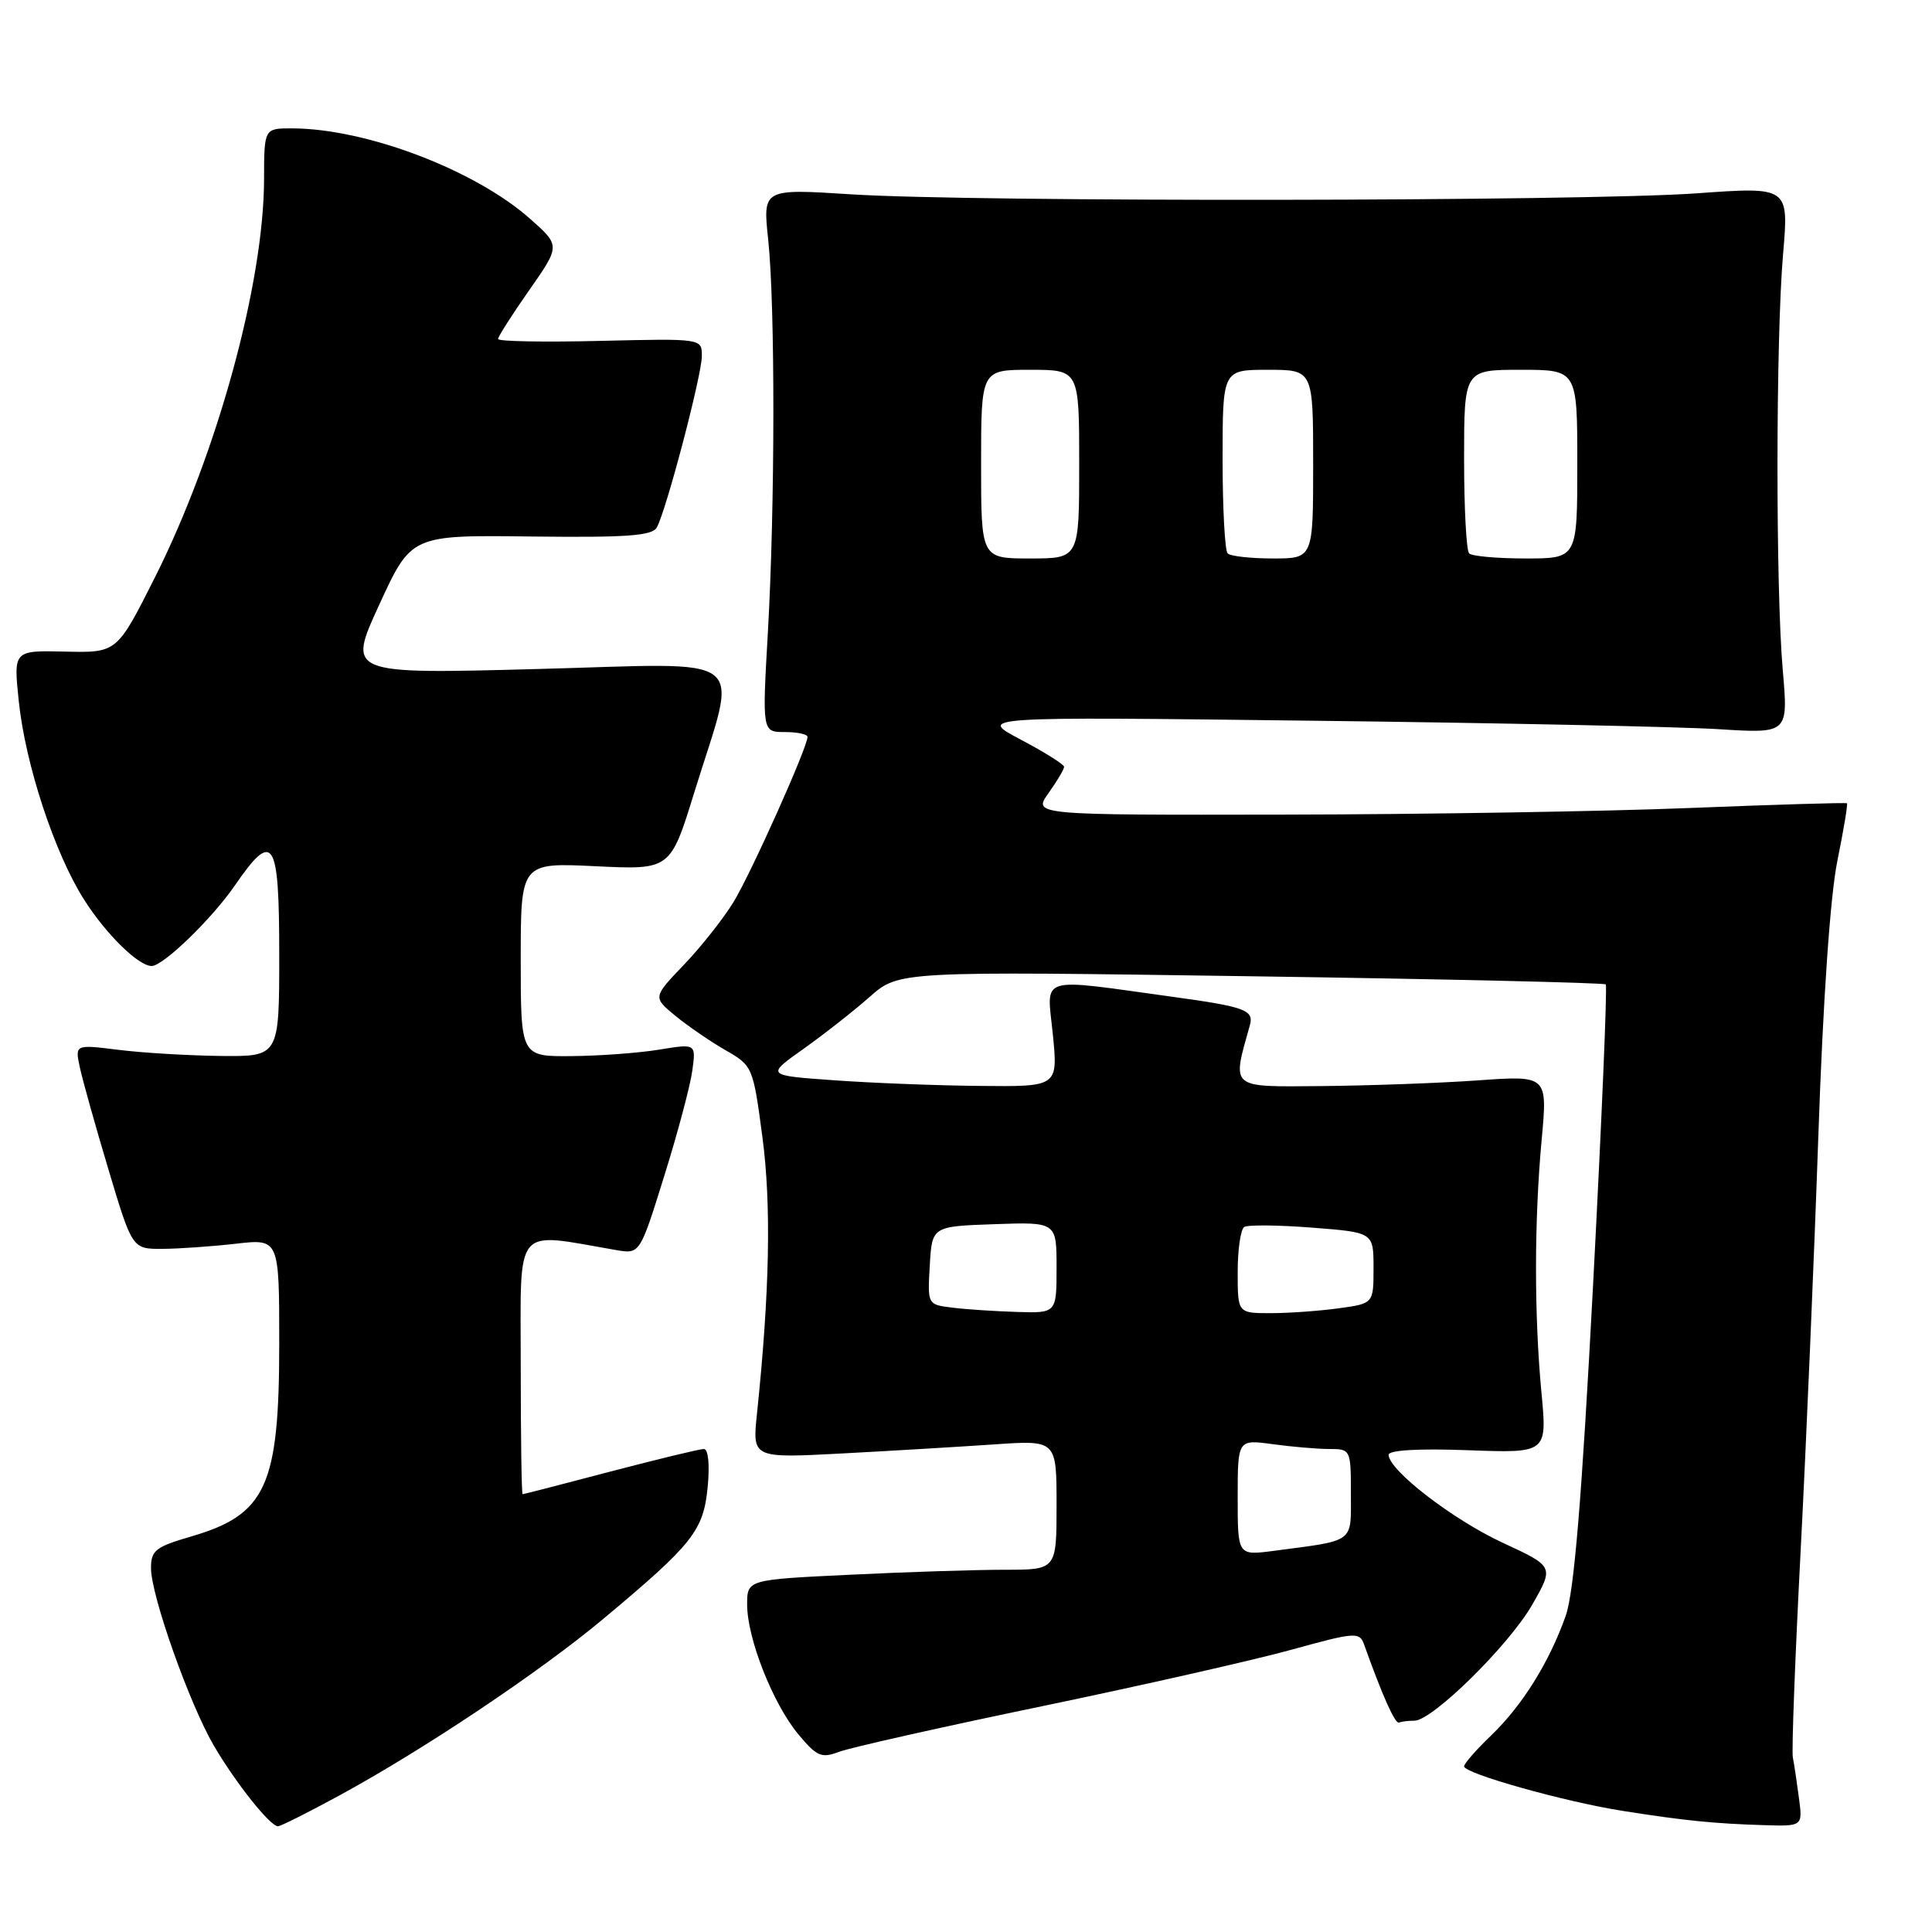 <?xml version="1.0" encoding="UTF-8" standalone="no"?>
<!DOCTYPE svg PUBLIC "-//W3C//DTD SVG 1.1//EN" "http://www.w3.org/Graphics/SVG/1.1/DTD/svg11.dtd" >
<svg xmlns="http://www.w3.org/2000/svg" xmlns:xlink="http://www.w3.org/1999/xlink" version="1.1" viewBox="0 0 256 256">
 <g >
 <path fill="currentColor"
d=" M 45.00 237.89 C 56.24 231.77 71.57 221.51 80.00 214.46 C 91.82 204.58 93.21 202.82 93.77 197.05 C 94.06 194.05 93.85 192.00 93.26 192.00 C 92.72 192.00 87.15 193.35 80.88 194.99 C 74.62 196.64 69.39 197.99 69.25 197.99 C 69.11 198.00 69.00 190.30 69.00 180.89 C 69.00 161.98 67.92 163.28 81.64 165.64 C 84.79 166.18 84.79 166.18 88.01 155.84 C 89.79 150.15 91.46 143.88 91.73 141.89 C 92.23 138.28 92.23 138.28 87.36 139.08 C 84.69 139.52 79.46 139.91 75.75 139.94 C 69.00 140.00 69.00 140.00 69.00 127.15 C 69.00 114.30 69.00 114.30 78.92 114.78 C 88.83 115.26 88.83 115.26 92.00 104.99 C 97.82 86.14 100.06 87.89 71.14 88.65 C 46.02 89.32 46.02 89.32 50.26 80.11 C 54.50 70.89 54.50 70.89 70.38 71.09 C 83.05 71.24 86.42 71.00 87.03 69.89 C 88.29 67.62 93.00 49.69 93.00 47.17 C 93.00 44.85 93.00 44.85 79.50 45.17 C 72.07 45.35 66.00 45.24 66.00 44.92 C 66.00 44.59 67.86 41.68 70.13 38.44 C 74.25 32.55 74.25 32.55 70.25 29.00 C 62.95 22.53 48.57 17.05 38.75 17.01 C 35.00 17.00 35.00 17.00 34.99 23.75 C 34.96 37.54 28.78 60.09 20.53 76.50 C 15.50 86.50 15.50 86.50 8.64 86.34 C 1.79 86.18 1.79 86.18 2.48 92.84 C 3.35 101.29 7.25 113.11 11.18 119.27 C 14.11 123.85 18.35 128.00 20.10 128.00 C 21.62 128.00 28.08 121.75 31.11 117.34 C 36.23 109.90 37.00 111.10 37.00 126.50 C 37.00 140.00 37.00 140.00 29.25 139.92 C 24.99 139.87 18.90 139.51 15.71 139.11 C 9.93 138.39 9.93 138.39 10.58 141.44 C 10.94 143.12 12.65 149.22 14.38 155.00 C 17.53 165.50 17.53 165.50 21.51 165.48 C 23.71 165.47 28.09 165.16 31.25 164.80 C 37.00 164.14 37.00 164.14 37.00 178.01 C 37.00 196.92 35.27 200.70 25.30 203.60 C 20.60 204.97 20.00 205.44 20.01 207.82 C 20.03 211.47 25.12 225.82 28.35 231.33 C 31.26 236.29 35.81 242.01 36.84 241.99 C 37.20 241.98 40.88 240.14 45.00 237.89 Z  M 238.37 238.25 C 238.10 236.19 237.74 233.77 237.56 232.87 C 237.39 231.98 237.86 219.60 238.60 205.37 C 239.34 191.14 240.39 166.45 240.94 150.50 C 241.56 132.49 242.52 118.68 243.46 114.07 C 244.29 109.98 244.86 106.55 244.73 106.44 C 244.61 106.33 235.28 106.61 224.00 107.06 C 212.72 107.52 188.51 107.91 170.18 107.94 C 136.86 108.00 136.86 108.00 138.93 105.10 C 140.07 103.50 141.00 101.93 141.00 101.61 C 141.00 101.29 138.41 99.67 135.25 98.00 C 129.50 94.96 129.50 94.96 174.00 95.50 C 198.48 95.79 222.65 96.30 227.73 96.62 C 236.95 97.20 236.95 97.20 236.23 88.85 C 235.27 77.88 235.30 44.87 236.27 33.62 C 237.03 24.74 237.03 24.74 224.77 25.62 C 209.78 26.69 128.96 26.79 112.79 25.75 C 101.07 25.00 101.07 25.00 101.79 31.75 C 102.72 40.57 102.70 67.03 101.75 83.75 C 100.99 97.00 100.99 97.00 104.00 97.00 C 105.65 97.00 107.00 97.29 107.00 97.64 C 107.00 99.02 99.52 115.71 97.21 119.50 C 95.87 121.70 92.91 125.44 90.64 127.82 C 86.50 132.14 86.50 132.14 89.50 134.61 C 91.15 135.96 94.14 138.01 96.14 139.16 C 99.73 141.22 99.79 141.35 101.03 150.72 C 102.21 159.67 101.99 171.16 100.30 187.36 C 99.69 193.22 99.69 193.22 111.60 192.59 C 118.14 192.24 127.21 191.70 131.75 191.39 C 140.00 190.82 140.00 190.82 140.00 199.41 C 140.00 208.00 140.00 208.00 133.16 208.00 C 129.40 208.00 120.17 208.29 112.66 208.66 C 99.00 209.31 99.00 209.31 99.00 212.62 C 99.00 217.10 102.42 225.77 105.79 229.81 C 108.23 232.74 108.85 233.01 111.16 232.13 C 112.60 231.58 124.74 228.85 138.14 226.07 C 151.54 223.28 166.46 219.90 171.30 218.55 C 179.41 216.30 180.15 216.24 180.71 217.80 C 183.20 224.77 184.86 228.46 185.38 228.25 C 185.72 228.11 186.64 228.00 187.42 228.00 C 189.80 228.00 199.98 217.97 203.04 212.61 C 205.92 207.57 205.92 207.57 199.11 204.42 C 192.51 201.36 184.00 194.80 184.00 192.77 C 184.00 192.15 187.93 191.92 194.50 192.16 C 205.01 192.55 205.01 192.55 204.25 184.53 C 203.28 174.21 203.29 161.73 204.28 151.00 C 205.06 142.50 205.06 142.50 195.78 143.16 C 190.68 143.52 181.40 143.85 175.17 143.91 C 162.81 144.01 163.23 144.36 165.62 135.83 C 166.17 133.85 164.96 133.40 155.50 132.10 C 137.27 129.59 138.71 129.14 139.50 137.01 C 140.20 144.00 140.20 144.00 129.85 143.89 C 124.16 143.84 115.45 143.50 110.50 143.14 C 101.50 142.50 101.50 142.50 106.44 139.00 C 109.16 137.07 113.12 133.96 115.24 132.09 C 119.10 128.68 119.10 128.68 165.74 129.36 C 191.39 129.73 212.55 130.22 212.77 130.44 C 212.99 130.66 212.23 148.59 211.09 170.29 C 209.59 198.66 208.57 210.96 207.47 214.09 C 205.29 220.25 201.74 225.95 197.59 229.95 C 195.61 231.84 194.00 233.69 194.00 234.05 C 194.00 235.00 207.36 238.75 215.00 239.95 C 223.16 241.24 227.14 241.64 233.69 241.84 C 238.87 242.00 238.87 242.00 238.37 238.25 Z  M 164.00 198.43 C 164.00 190.73 164.00 190.73 168.64 191.36 C 171.19 191.71 174.57 192.00 176.14 192.00 C 178.96 192.00 179.00 192.07 179.00 197.92 C 179.00 204.54 179.64 204.06 168.75 205.50 C 164.00 206.12 164.00 206.12 164.00 198.43 Z  M 126.20 173.27 C 122.90 172.87 122.90 172.87 123.20 167.68 C 123.50 162.50 123.50 162.50 131.75 162.21 C 140.00 161.92 140.00 161.92 140.00 167.96 C 140.00 174.00 140.00 174.00 134.75 173.84 C 131.86 173.75 128.02 173.50 126.20 173.27 Z  M 164.00 168.56 C 164.00 165.57 164.39 162.88 164.87 162.58 C 165.35 162.28 169.40 162.32 173.87 162.67 C 182.00 163.30 182.00 163.30 182.00 168.01 C 182.00 172.73 182.00 172.73 177.36 173.36 C 174.81 173.71 170.76 174.00 168.36 174.00 C 164.00 174.00 164.00 174.00 164.00 168.56 Z  M 130.00 61.50 C 130.00 49.00 130.00 49.00 136.50 49.00 C 143.00 49.00 143.00 49.00 143.00 61.50 C 143.00 74.00 143.00 74.00 136.50 74.00 C 130.00 74.00 130.00 74.00 130.00 61.50 Z  M 162.67 73.33 C 162.30 72.97 162.00 67.34 162.00 60.83 C 162.00 49.00 162.00 49.00 168.00 49.00 C 174.00 49.00 174.00 49.00 174.00 61.50 C 174.00 74.00 174.00 74.00 168.67 74.00 C 165.73 74.00 163.03 73.70 162.67 73.33 Z  M 194.67 73.33 C 194.30 72.97 194.00 67.34 194.00 60.83 C 194.00 49.00 194.00 49.00 201.50 49.00 C 209.00 49.00 209.00 49.00 209.00 61.50 C 209.00 74.00 209.00 74.00 202.17 74.00 C 198.41 74.00 195.03 73.70 194.67 73.33 Z "/>
</g>
</svg>